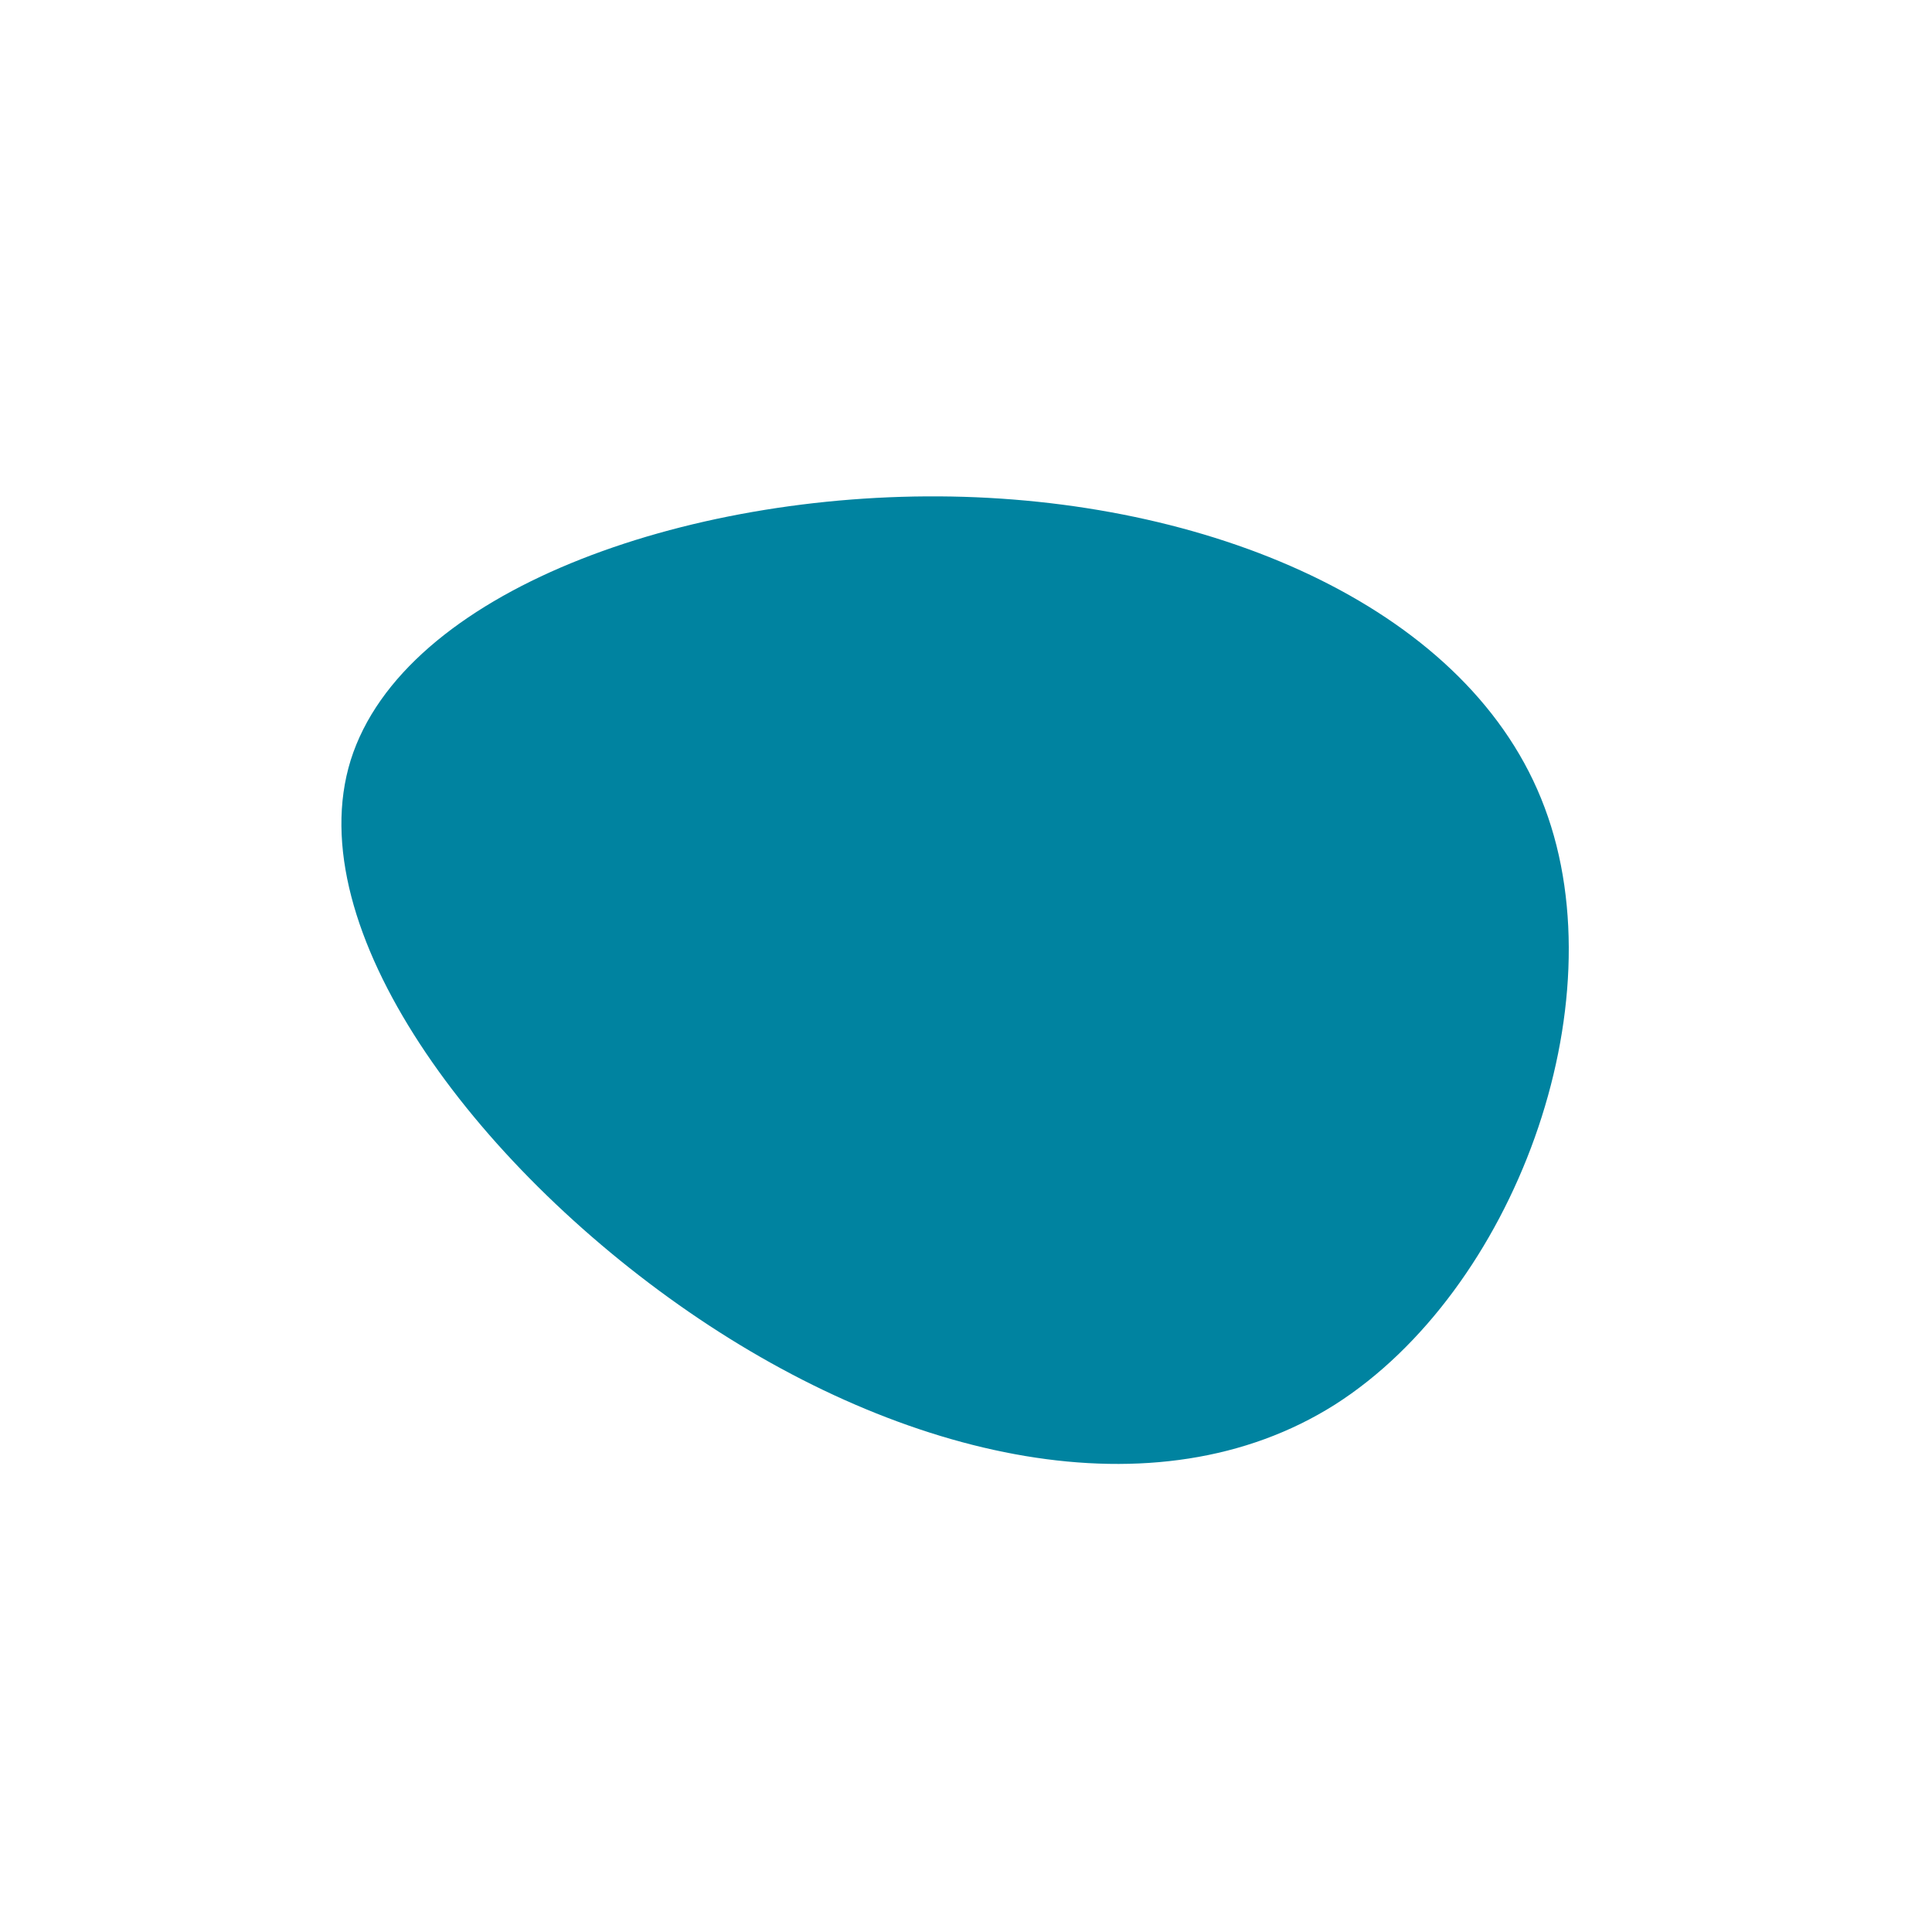 <svg xmlns="http://www.w3.org/2000/svg" width="89" height="89" fill="none" viewBox="0 0 89 89">
  <path fill="#0083A0" d="M71.156 37.202c3.426 9.123-1.425 22.25-9.657 27.501-8.233 5.206-19.892 2.537-29.77-4.272-9.88-6.808-17.979-17.666-15.575-25.41 2.447-7.787 15.396-12.37 27.679-12.148 12.282.223 23.94 5.251 27.323 14.329Z"/>
</svg>
